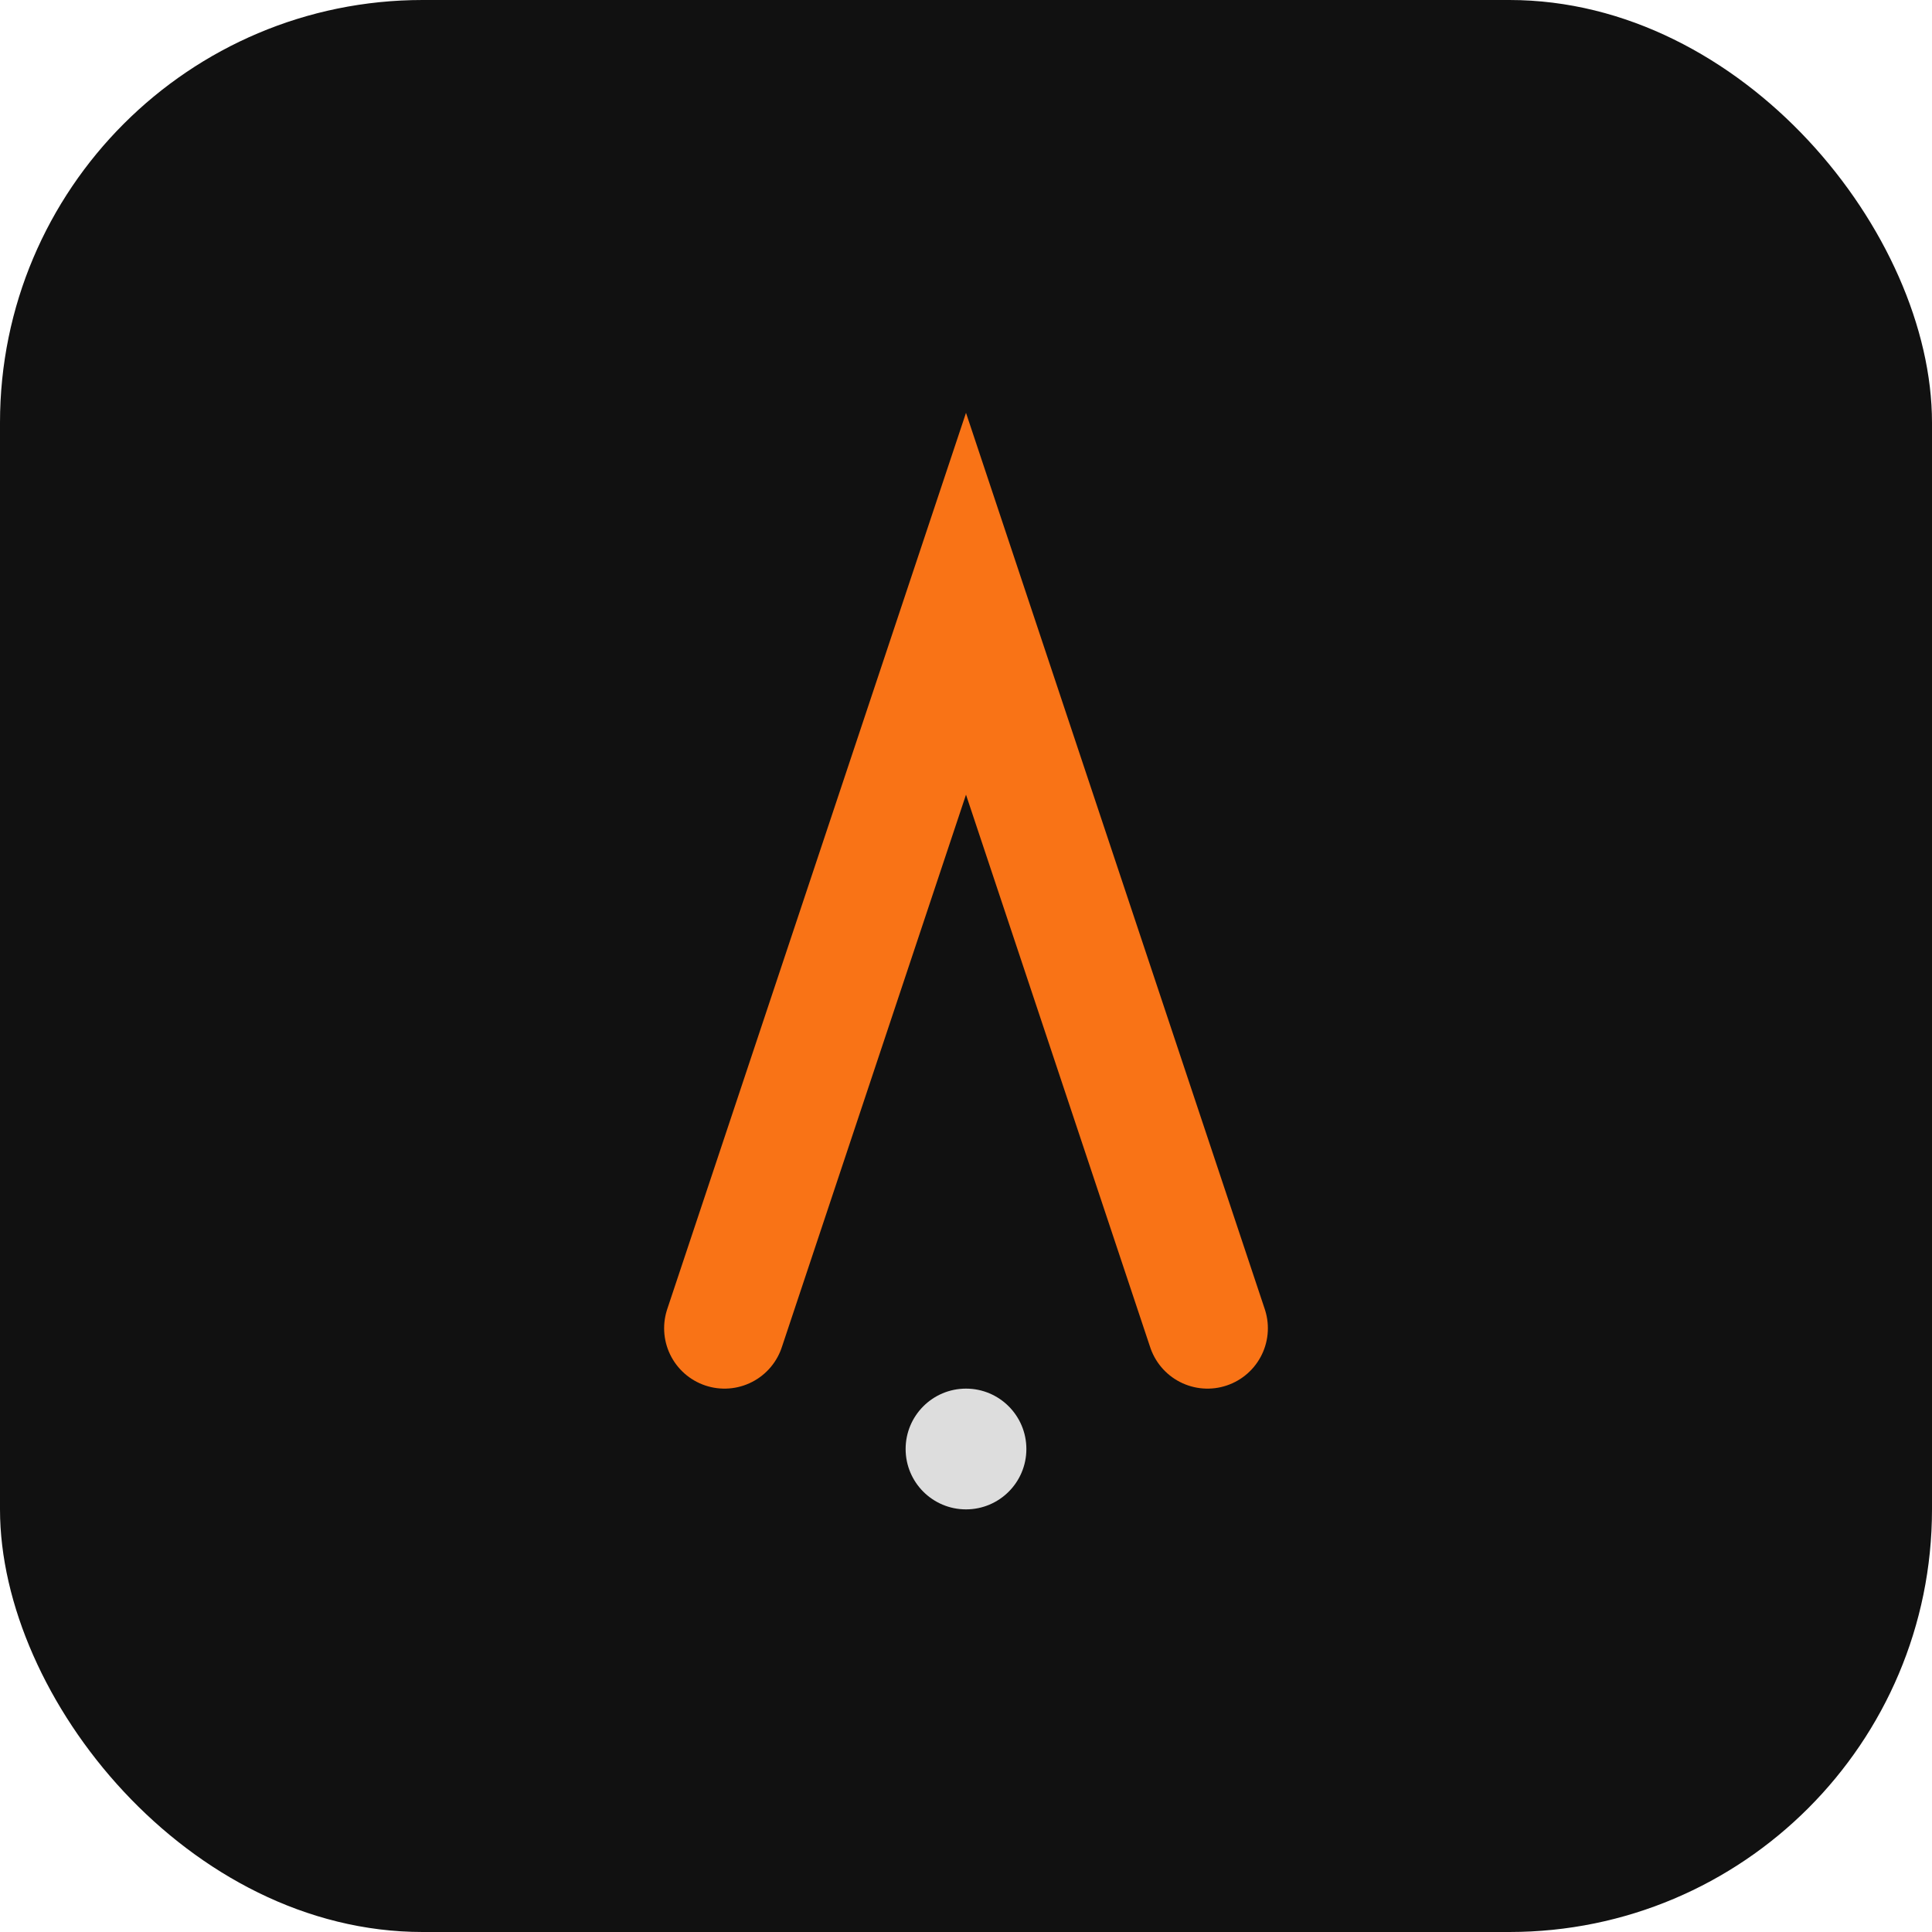 <svg xmlns="http://www.w3.org/2000/svg" viewBox="0 0 64 64">
  <rect width="64" height="64" rx="14" fill="#111111"/>
  <path d="M24 44L32 20l8 24" stroke="#f97316" stroke-width="4" fill="none" stroke-linecap="round"/>
  <circle cx="32" cy="48" r="2" fill="#ddd"/>
</svg>
